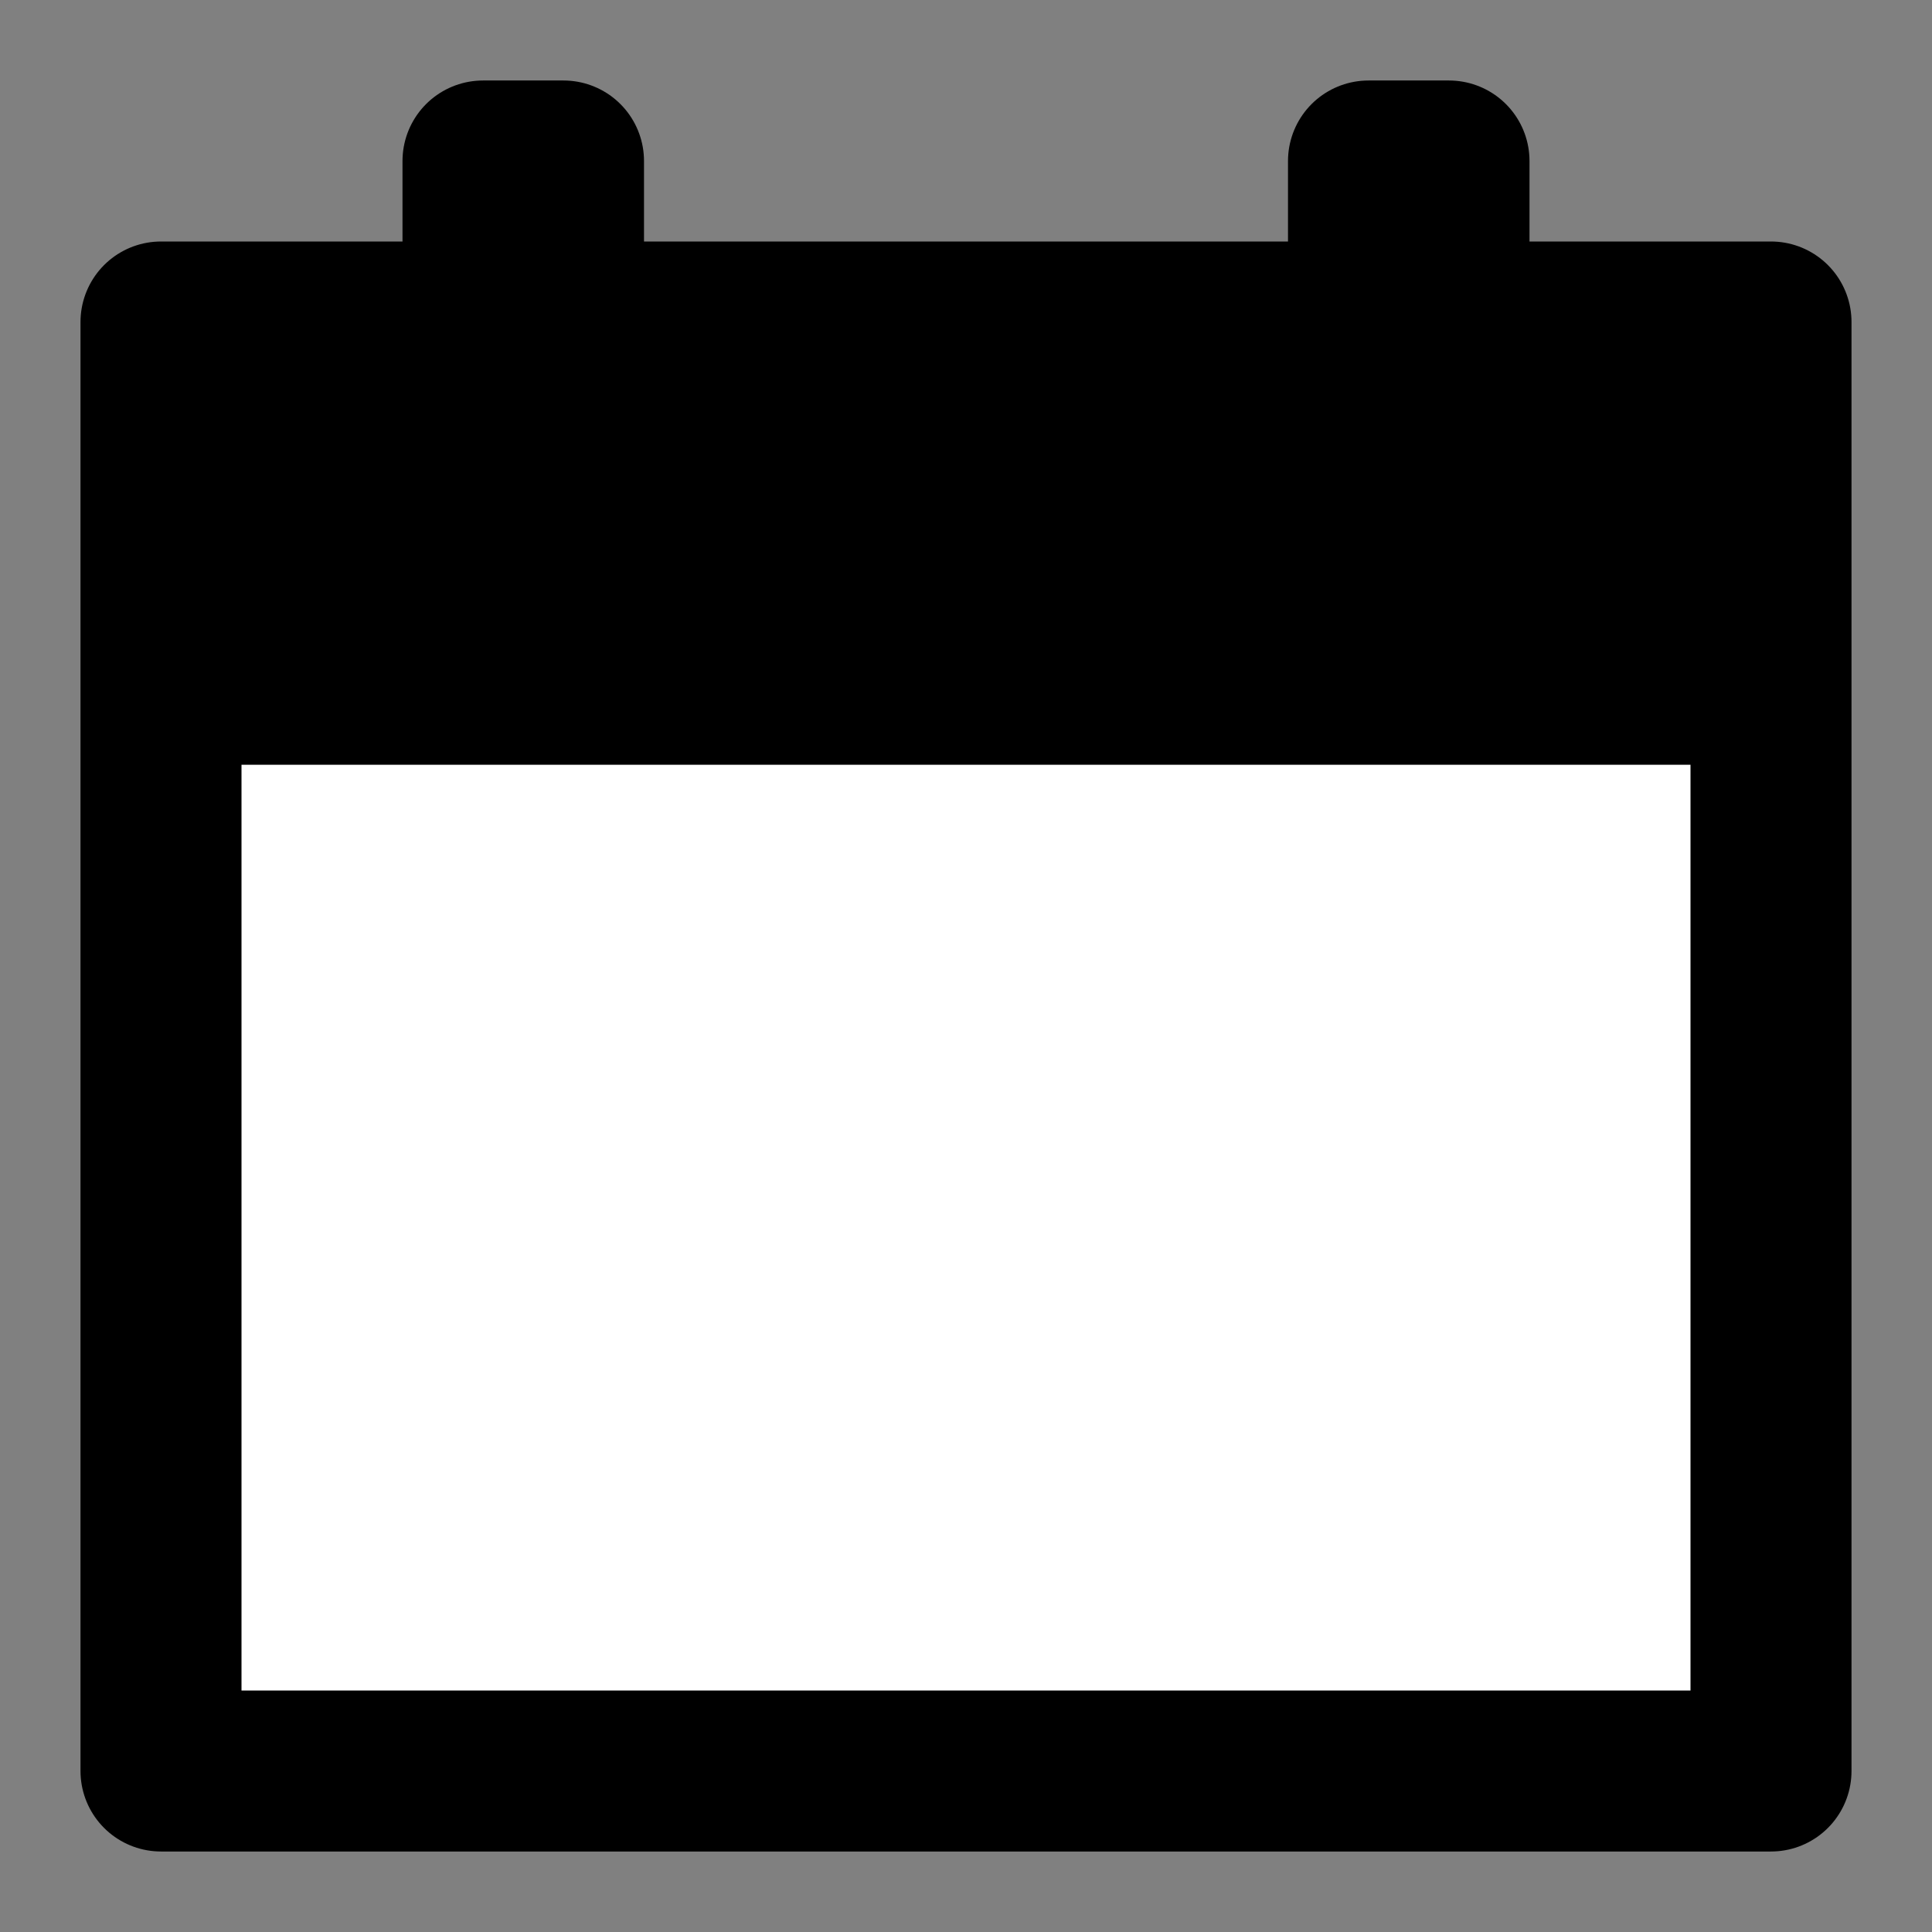 <svg xmlns="http://www.w3.org/2000/svg" width="24" height="24" viewBox="0 0 24 24"><rect x="0" y="0" width="24" height="24" fill="#808080" stroke="none"/><g transform="translate(-279 -134)"><rect width="24" height="24" transform="translate(279 134)" fill="none"/><path d="M0,20V2H20V20ZM15,1V0h1V1ZM4,1V0H5V1Z" transform="translate(281 136)" fill="#fff" stroke="#000" stroke-linecap="round" stroke-linejoin="round" stroke-width="2"/><line x2="20" transform="translate(281 140.5)" fill="none" stroke="#000" stroke-width="6"/></g></svg>